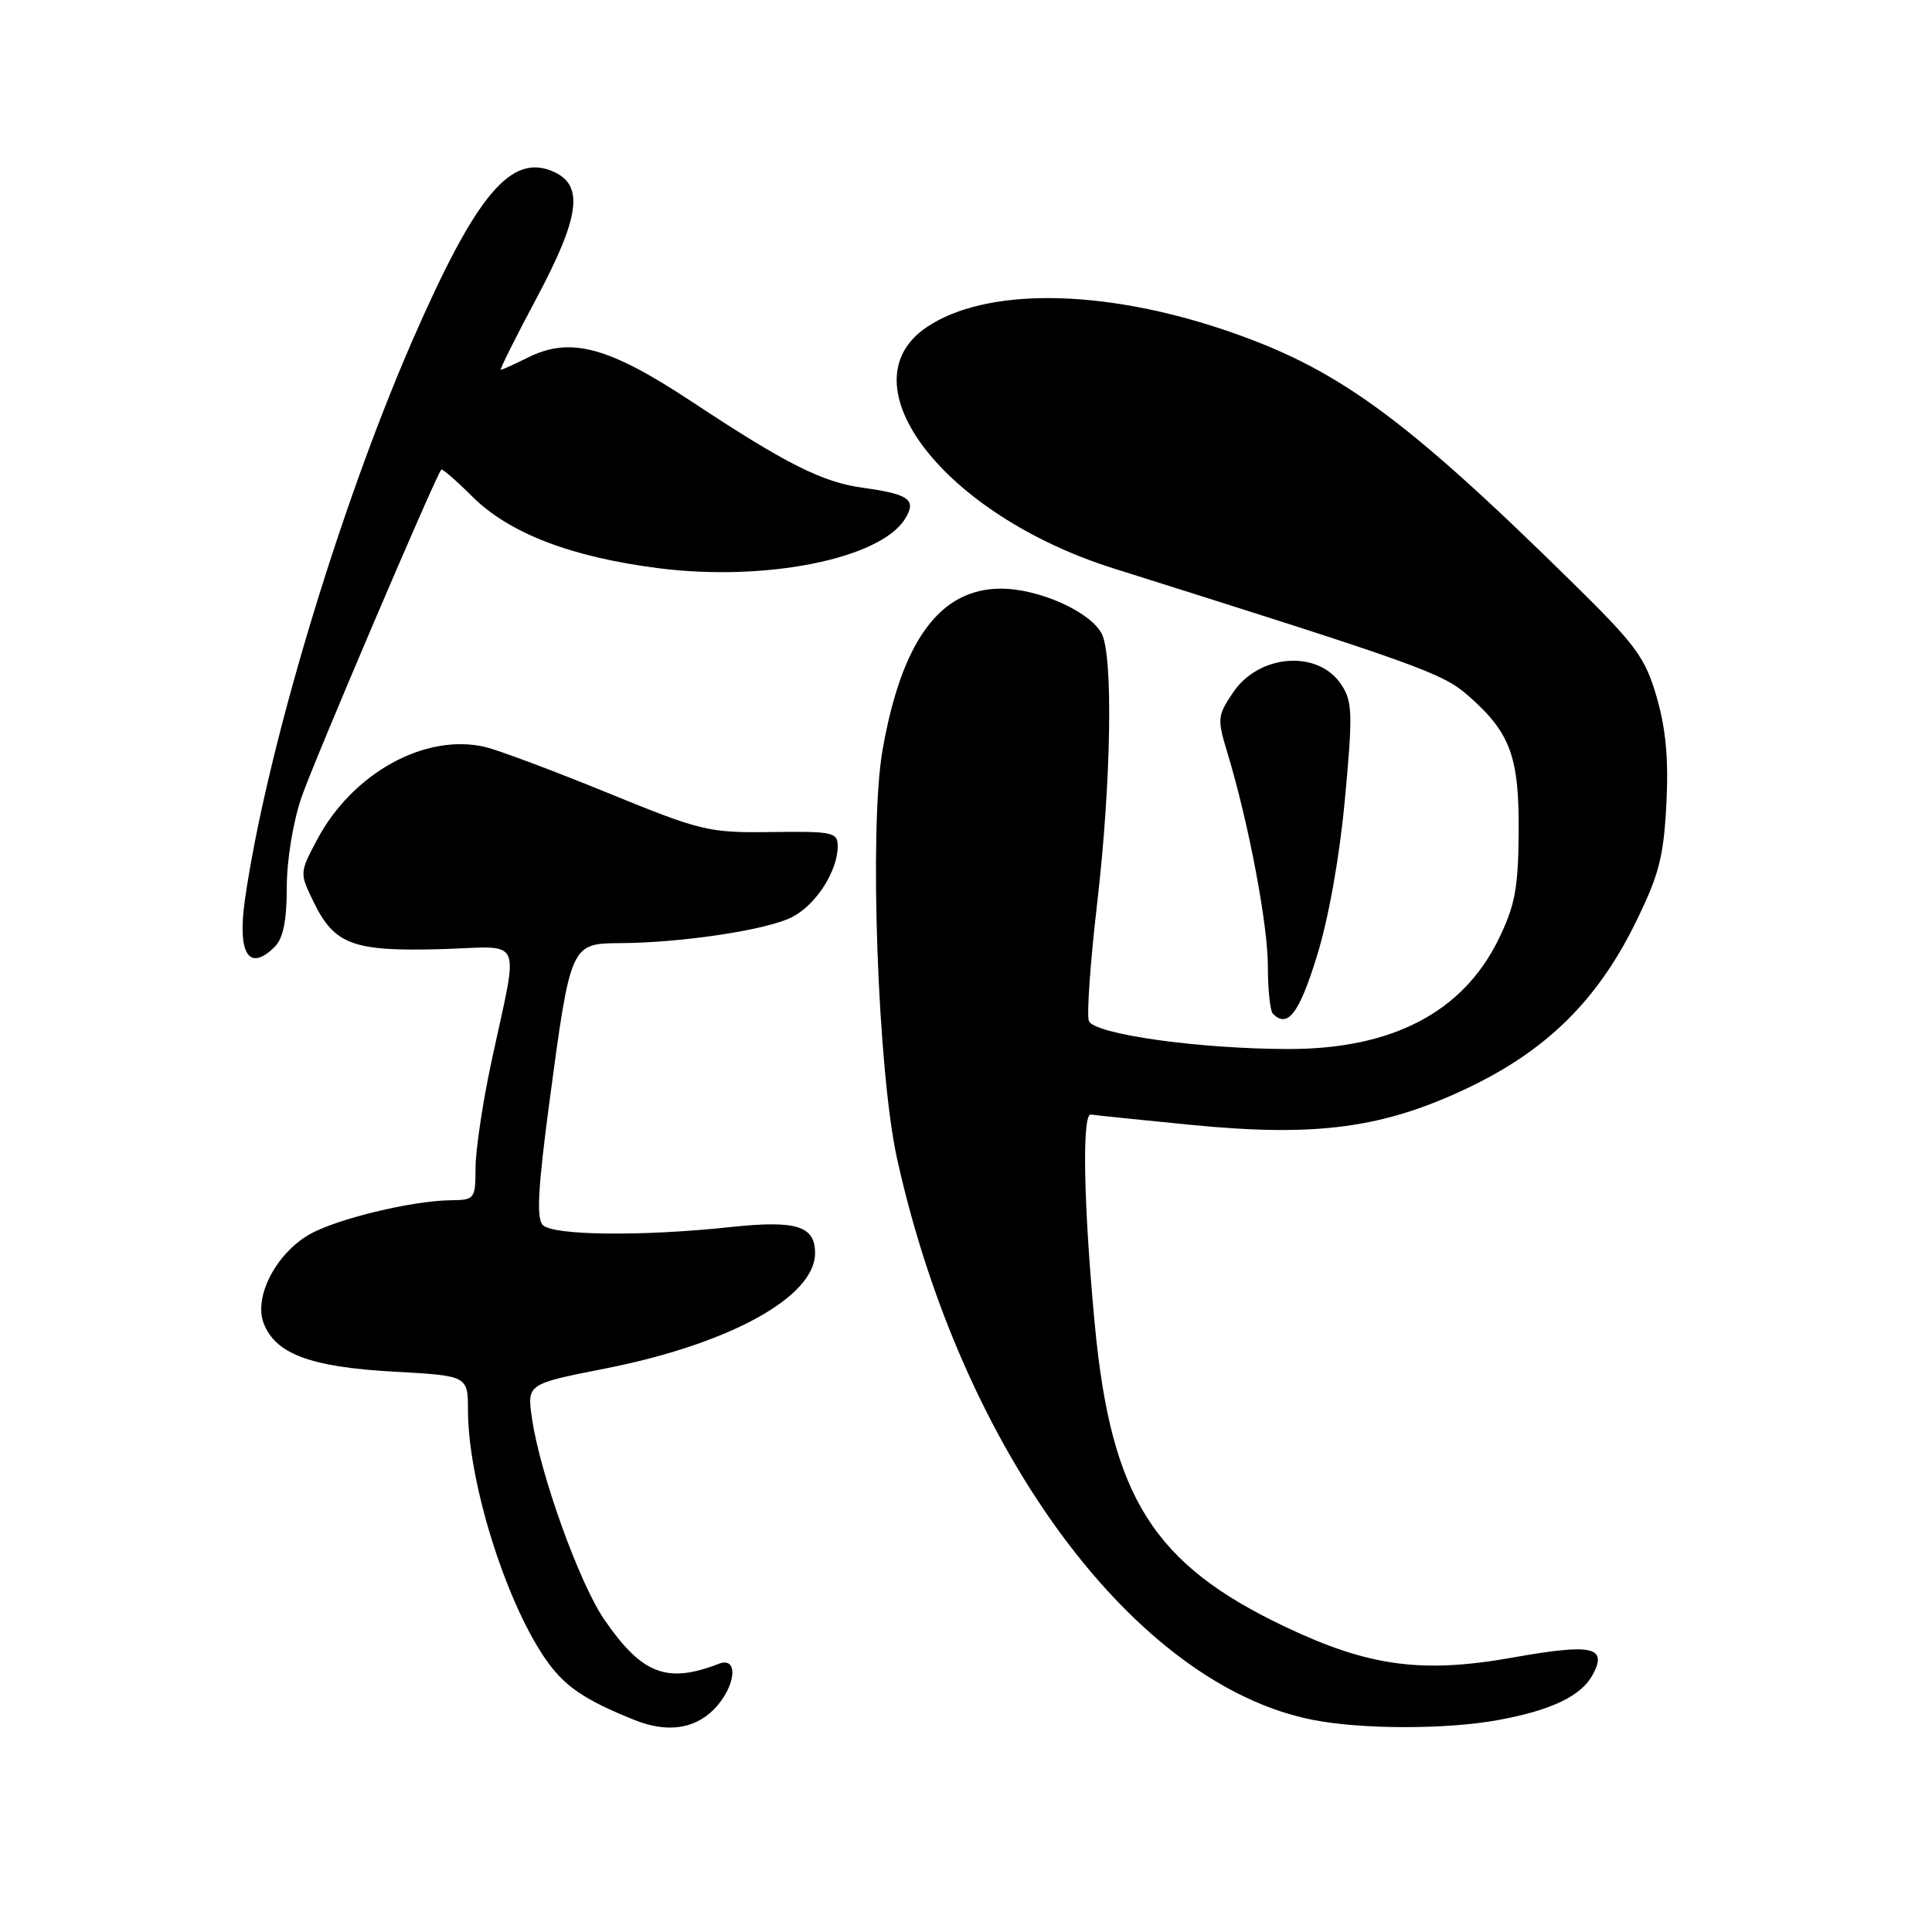 <?xml version="1.0" encoding="UTF-8" standalone="no"?>
<!DOCTYPE svg PUBLIC "-//W3C//DTD SVG 1.1//EN" "http://www.w3.org/Graphics/SVG/1.1/DTD/svg11.dtd" >
<svg xmlns="http://www.w3.org/2000/svg" xmlns:xlink="http://www.w3.org/1999/xlink" version="1.1" viewBox="0 0 256 256">
 <g >
 <path fill="currentColor"
d=" M 94.55 226.55 C 97.48 223.61 97.97 219.41 95.25 220.46 C 88.37 223.13 85.06 221.85 80.07 214.60 C 76.77 209.80 71.55 195.29 70.49 187.94 C 69.83 183.38 69.83 183.38 80.23 181.33 C 96.66 178.09 108.00 171.85 108.00 166.05 C 108.00 162.42 105.51 161.66 96.73 162.60 C 85.11 163.84 73.32 163.72 71.93 162.33 C 71.06 161.46 71.28 157.43 72.83 145.80 C 75.61 125.04 75.63 125.01 82.23 124.97 C 90.45 124.92 101.69 123.21 104.98 121.51 C 108.14 119.87 111.00 115.42 111.00 112.12 C 111.00 110.28 110.34 110.14 102.25 110.25 C 93.86 110.36 92.96 110.14 80.50 105.05 C 73.35 102.13 66.05 99.40 64.29 98.98 C 56.35 97.11 46.70 102.44 42.02 111.26 C 39.68 115.67 39.68 115.67 41.59 119.58 C 44.32 125.17 46.80 126.08 58.34 125.77 C 69.64 125.46 68.78 123.51 65.05 141.00 C 63.94 146.22 63.02 152.41 63.01 154.75 C 63.00 158.87 62.90 159.00 59.75 159.04 C 54.57 159.09 44.46 161.55 40.93 163.61 C 36.53 166.18 33.62 171.86 34.93 175.32 C 36.48 179.40 41.14 181.14 52.15 181.75 C 62.00 182.29 62.00 182.29 62.01 186.90 C 62.04 196.24 66.86 211.81 72.13 219.61 C 74.66 223.36 77.31 225.20 84.11 227.92 C 88.33 229.61 91.96 229.13 94.55 226.55 Z  M 198.55 227.91 C 205.64 226.60 209.55 224.71 211.06 221.88 C 213.03 218.20 210.97 217.76 200.52 219.62 C 188.45 221.78 181.39 220.83 170.32 215.57 C 152.84 207.28 147.25 198.42 145.08 175.65 C 143.58 159.83 143.34 147.47 144.55 147.68 C 145.13 147.78 151.24 148.41 158.12 149.08 C 174.53 150.67 183.36 149.47 194.57 144.12 C 204.89 139.19 211.61 132.59 216.62 122.45 C 219.81 116.00 220.43 113.65 220.80 106.60 C 221.11 100.68 220.75 96.63 219.53 92.41 C 218.00 87.11 216.84 85.52 208.16 77.00 C 185.79 55.01 177.02 48.67 162.00 43.64 C 145.83 38.23 130.59 38.11 122.81 43.34 C 111.66 50.84 125.11 68.23 147.50 75.30 C 188.23 88.14 191.15 89.19 194.57 92.20 C 200.14 97.09 201.31 100.27 201.23 110.32 C 201.18 117.71 200.74 120.01 198.56 124.47 C 193.84 134.11 184.50 139.00 170.81 139.00 C 158.96 139.00 144.95 137.04 144.28 135.28 C 143.98 134.50 144.47 127.47 145.38 119.68 C 147.24 103.70 147.52 86.83 145.97 83.94 C 144.40 81.01 137.64 78.00 132.62 78.00 C 124.54 78.00 119.46 84.94 116.93 99.46 C 115.15 109.70 116.30 141.91 118.86 153.50 C 127.46 192.36 150.38 223.29 174.00 227.90 C 180.49 229.17 191.71 229.17 198.55 227.91 Z  M 174.48 126.75 C 176.05 121.71 177.50 113.58 178.21 105.87 C 179.26 94.61 179.21 92.96 177.75 90.74 C 174.69 86.07 166.84 86.63 163.39 91.76 C 161.31 94.83 161.27 95.26 162.64 99.75 C 165.45 109.04 168.00 122.49 168.00 128.04 C 168.00 131.13 168.30 133.97 168.67 134.33 C 170.62 136.29 172.14 134.30 174.48 126.75 Z  M 36.43 125.43 C 37.52 124.33 38.00 121.95 38.00 117.59 C 38.00 113.97 38.83 108.91 39.95 105.65 C 41.57 100.92 57.71 63.09 58.47 62.23 C 58.61 62.07 60.47 63.69 62.61 65.82 C 67.47 70.66 75.70 73.82 87.26 75.29 C 101.43 77.10 116.61 74.06 119.91 68.77 C 121.50 66.23 120.49 65.48 114.38 64.64 C 108.95 63.89 104.24 61.53 91.68 53.23 C 80.62 45.92 75.58 44.57 69.94 47.38 C 68.15 48.27 66.54 49.00 66.36 49.00 C 66.18 49.00 68.27 44.80 71.01 39.67 C 76.81 28.81 77.41 24.60 73.41 22.78 C 67.74 20.19 63.12 25.70 54.65 45.11 C 44.89 67.51 35.25 99.69 32.45 119.24 C 31.43 126.42 33.00 128.86 36.43 125.43 Z "/>
</g>
</svg>